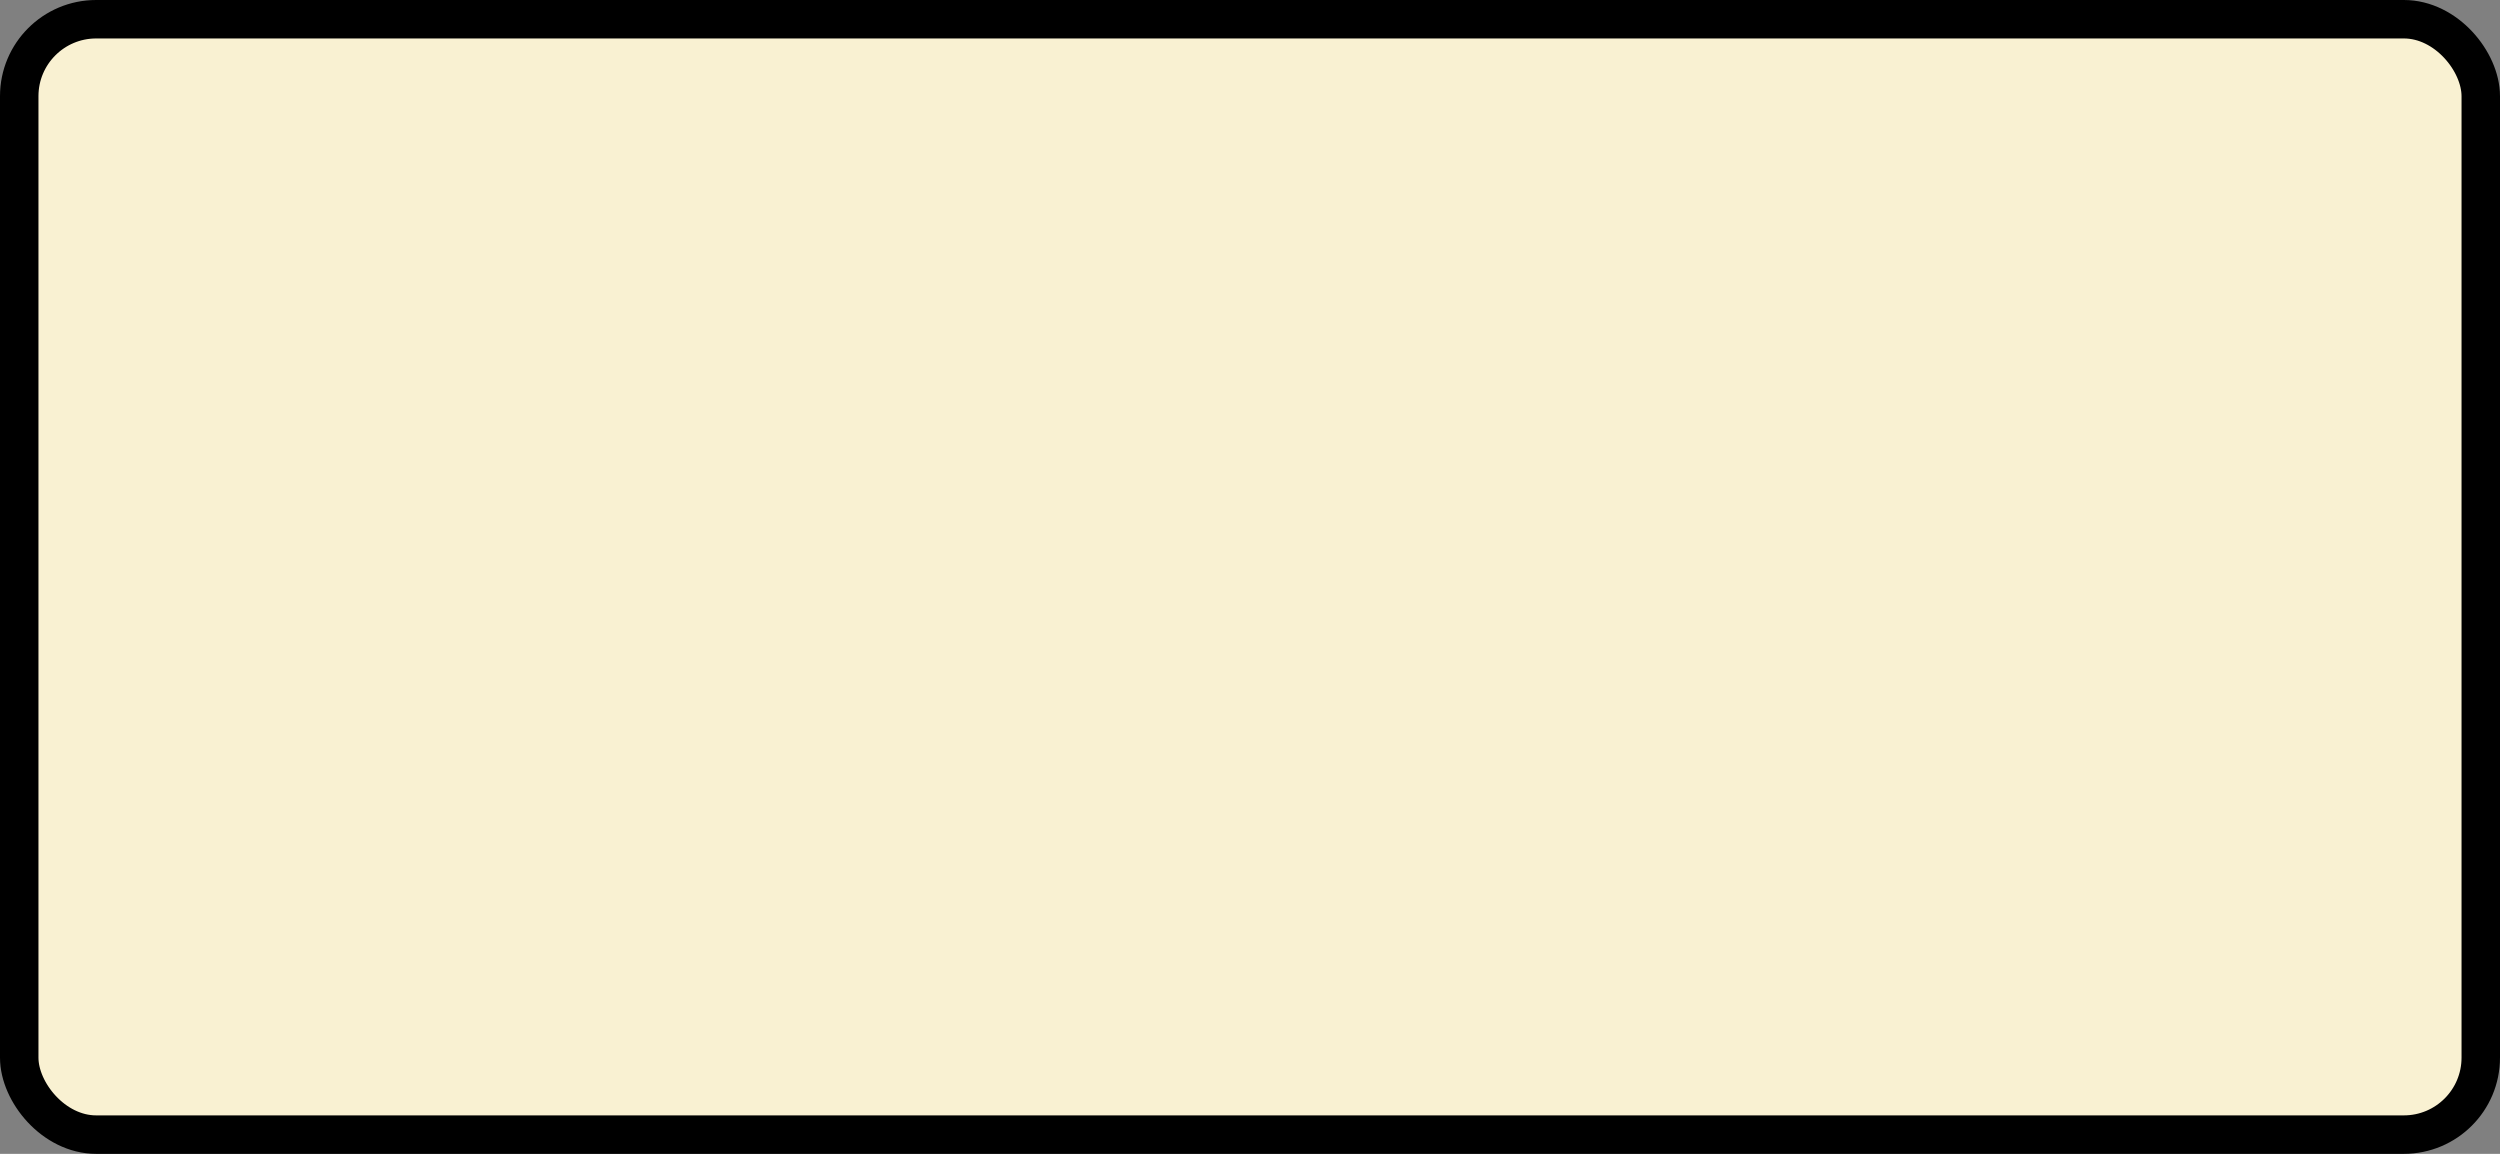 <?xml version='1.0' encoding='utf-8'?>
<svg xmlns="http://www.w3.org/2000/svg" width="100%" height="100%" viewBox="0 0 65 30">
  <rect x="0" y="0" width="65" height="30" fill="#808080" stroke="none"/>
  <rect x="0.5" y="0.5" width="64" height="29" rx="2" ry="2" id="shield" style="fill:#f9f1d2;stroke:#000000;stroke-width:1;"/>
</svg>
